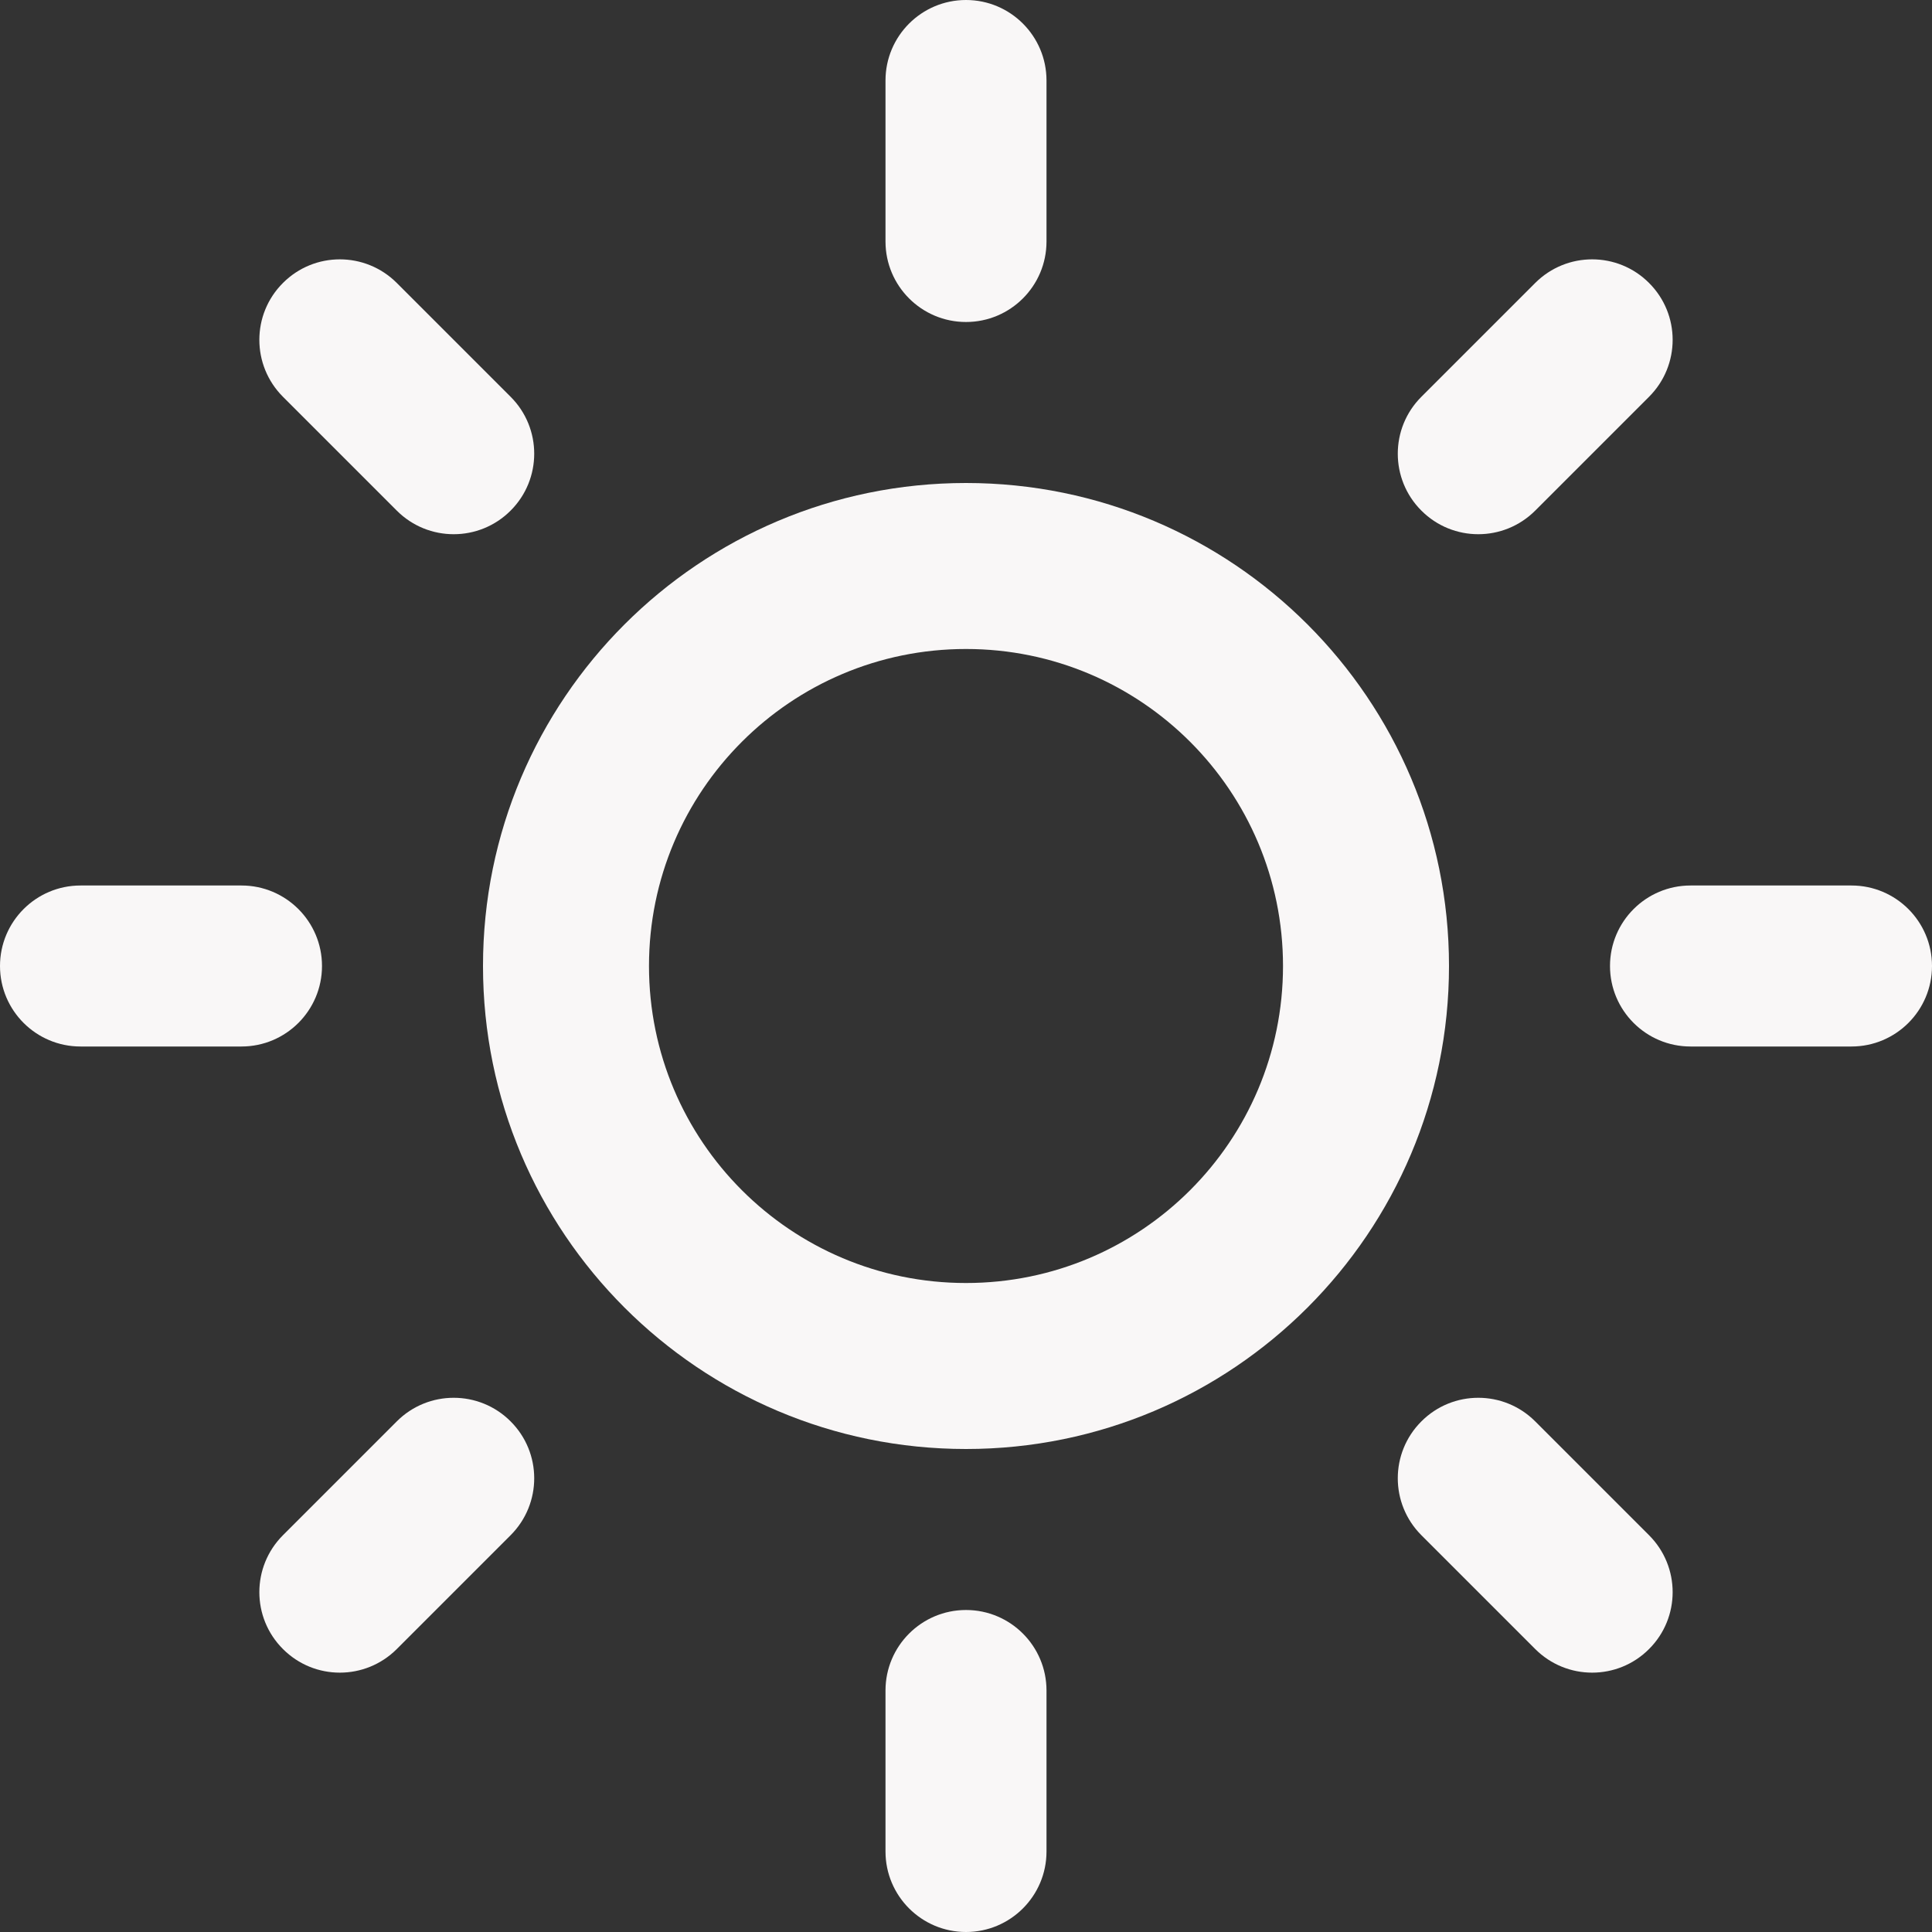 <?xml version="1.0" encoding="utf-8"?><!-- Uploaded to: SVG Repo, www.svgrepo.com, Generator: SVG Repo Mixer Tools -->
<svg width="25px" height="25px" viewBox="0 0 24 24" fill="none" xmlns="http://www.w3.org/2000/svg">
<rect x="0" y="0" width="24" height="24" fill="#333333" stroke="none"/>
<path d="M11 1C11 0.448 11.448 0 12 0C12.552 0 13 0.448 13 1V3C13 3.552 12.552 4 12 4C11.448 4 11 3.552 11 3V1Z" fill="#F9F7F7"/>
<path fill-rule="evenodd" clip-rule="evenodd" d="M18 12C18 15.314 15.314 18 12 18C8.686 18 6 15.314 6 12C6 8.686 8.686 6 12 6C15.314 6 18 8.686 18 12ZM8.062 12C8.062 14.175 9.825 15.938 12 15.938C14.175 15.938 15.938 14.175 15.938 12C15.938 9.825 14.175 8.062 12 8.062C9.825 8.062 8.062 9.825 8.062 12Z" fill="#F9F7F7"/>
<path d="M20.485 3.515C20.095 3.124 19.462 3.124 19.071 3.515L17.657 4.929C17.266 5.319 17.266 5.953 17.657 6.343C18.047 6.734 18.68 6.734 19.071 6.343L20.485 4.929C20.876 4.538 20.876 3.905 20.485 3.515Z" fill="#F9F7F7"/>
<path d="M1 13C0.448 13 0 12.552 0 12C0 11.448 0.448 11 1 11H3C3.552 11 4 11.448 4 12C4 12.552 3.552 13 3 13H1Z" fill="#F9F7F7"/>
<path d="M3.515 3.515C3.124 3.905 3.124 4.538 3.515 4.929L4.929 6.343C5.319 6.734 5.953 6.734 6.343 6.343C6.734 5.953 6.734 5.319 6.343 4.929L4.929 3.515C4.538 3.124 3.905 3.124 3.515 3.515Z" fill="#F9F7F7"/>
<path d="M11 21C11 20.448 11.448 20 12 20C12.552 20 13 20.448 13 21V23C13 23.552 12.552 24 12 24C11.448 24 11 23.552 11 23V21Z" fill="#F9F7F7"/>
<path d="M6.343 17.657C5.953 17.266 5.319 17.266 4.929 17.657L3.515 19.071C3.124 19.462 3.124 20.095 3.515 20.485C3.905 20.876 4.538 20.876 4.929 20.485L6.343 19.071C6.734 18.68 6.734 18.047 6.343 17.657Z" fill="#F9F7F7"/>
<path d="M21 13C20.448 13 20 12.552 20 12C20 11.448 20.448 11 21 11H23C23.552 11 24 11.448 24 12C24 12.552 23.552 13 23 13H21Z" fill="#F9F7F7"/>
<path d="M17.657 17.657C17.266 18.047 17.266 18.68 17.657 19.071L19.071 20.485C19.462 20.876 20.095 20.876 20.485 20.485C20.876 20.095 20.876 19.462 20.485 19.071L19.071 17.657C18.68 17.266 18.047 17.266 17.657 17.657Z" fill="#F9F7F7"/>
</svg>